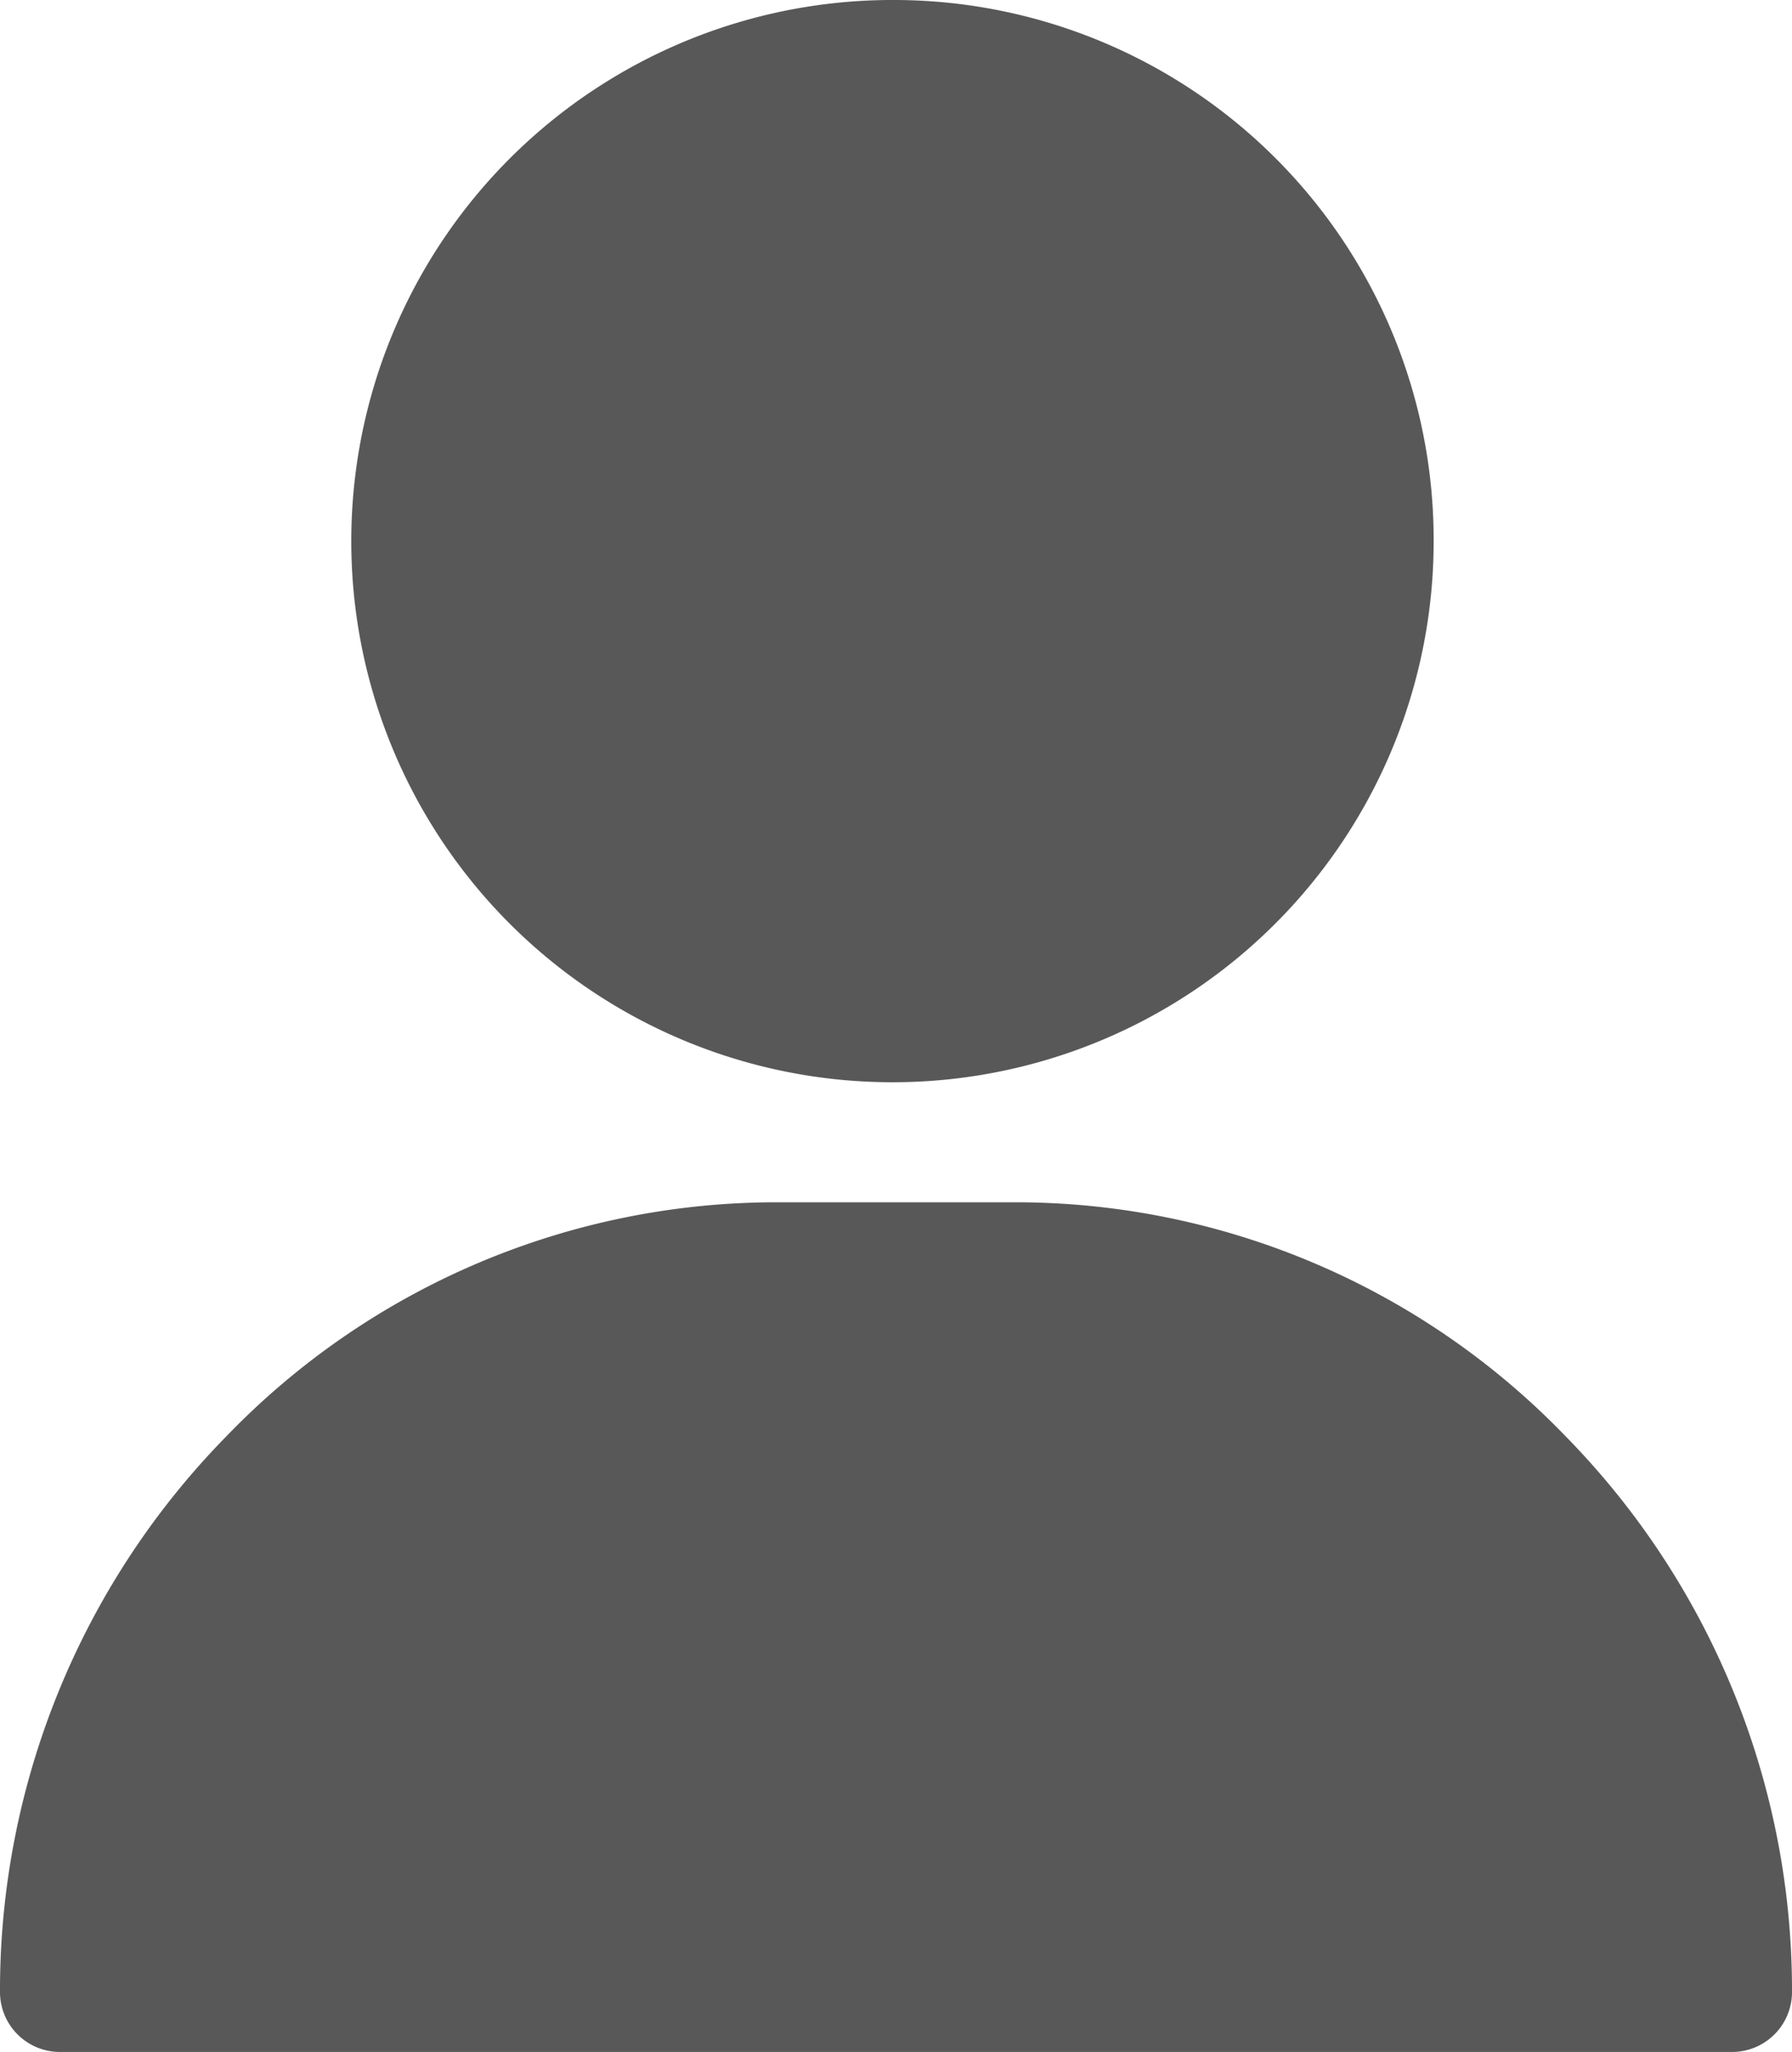 <svg id="user_1_" data-name="user (1)" xmlns="http://www.w3.org/2000/svg" width="18.543" height="21.235" viewBox="0 0 18.543 21.235">
  <g id="Group_4" data-name="Group 4" transform="translate(3.709)">
    <g id="Group_3" data-name="Group 3">
      <path id="Path_49" data-name="Path 49" d="M126.563,0a5.6,5.6,0,1,0,5.563,5.6A5.588,5.588,0,0,0,126.563,0Z" transform="translate(-121)" fill="#585858"/>
    </g>
  </g>
  <g id="Group_6" data-name="Group 6" transform="translate(0 12.442)">
    <g id="Group_5" data-name="Group 5">
      <path id="Path_50" data-name="Path 50" d="M47.193,302.414A7.905,7.905,0,0,0,41.508,300H39.035a7.905,7.905,0,0,0-5.685,2.414A8.188,8.188,0,0,0,31,308.171a.62.62,0,0,0,.618.622H48.925a.62.62,0,0,0,.618-.622A8.188,8.188,0,0,0,47.193,302.414Z" transform="translate(-31 -300)" fill="#585858"/>
    </g>
  </g>
</svg>
